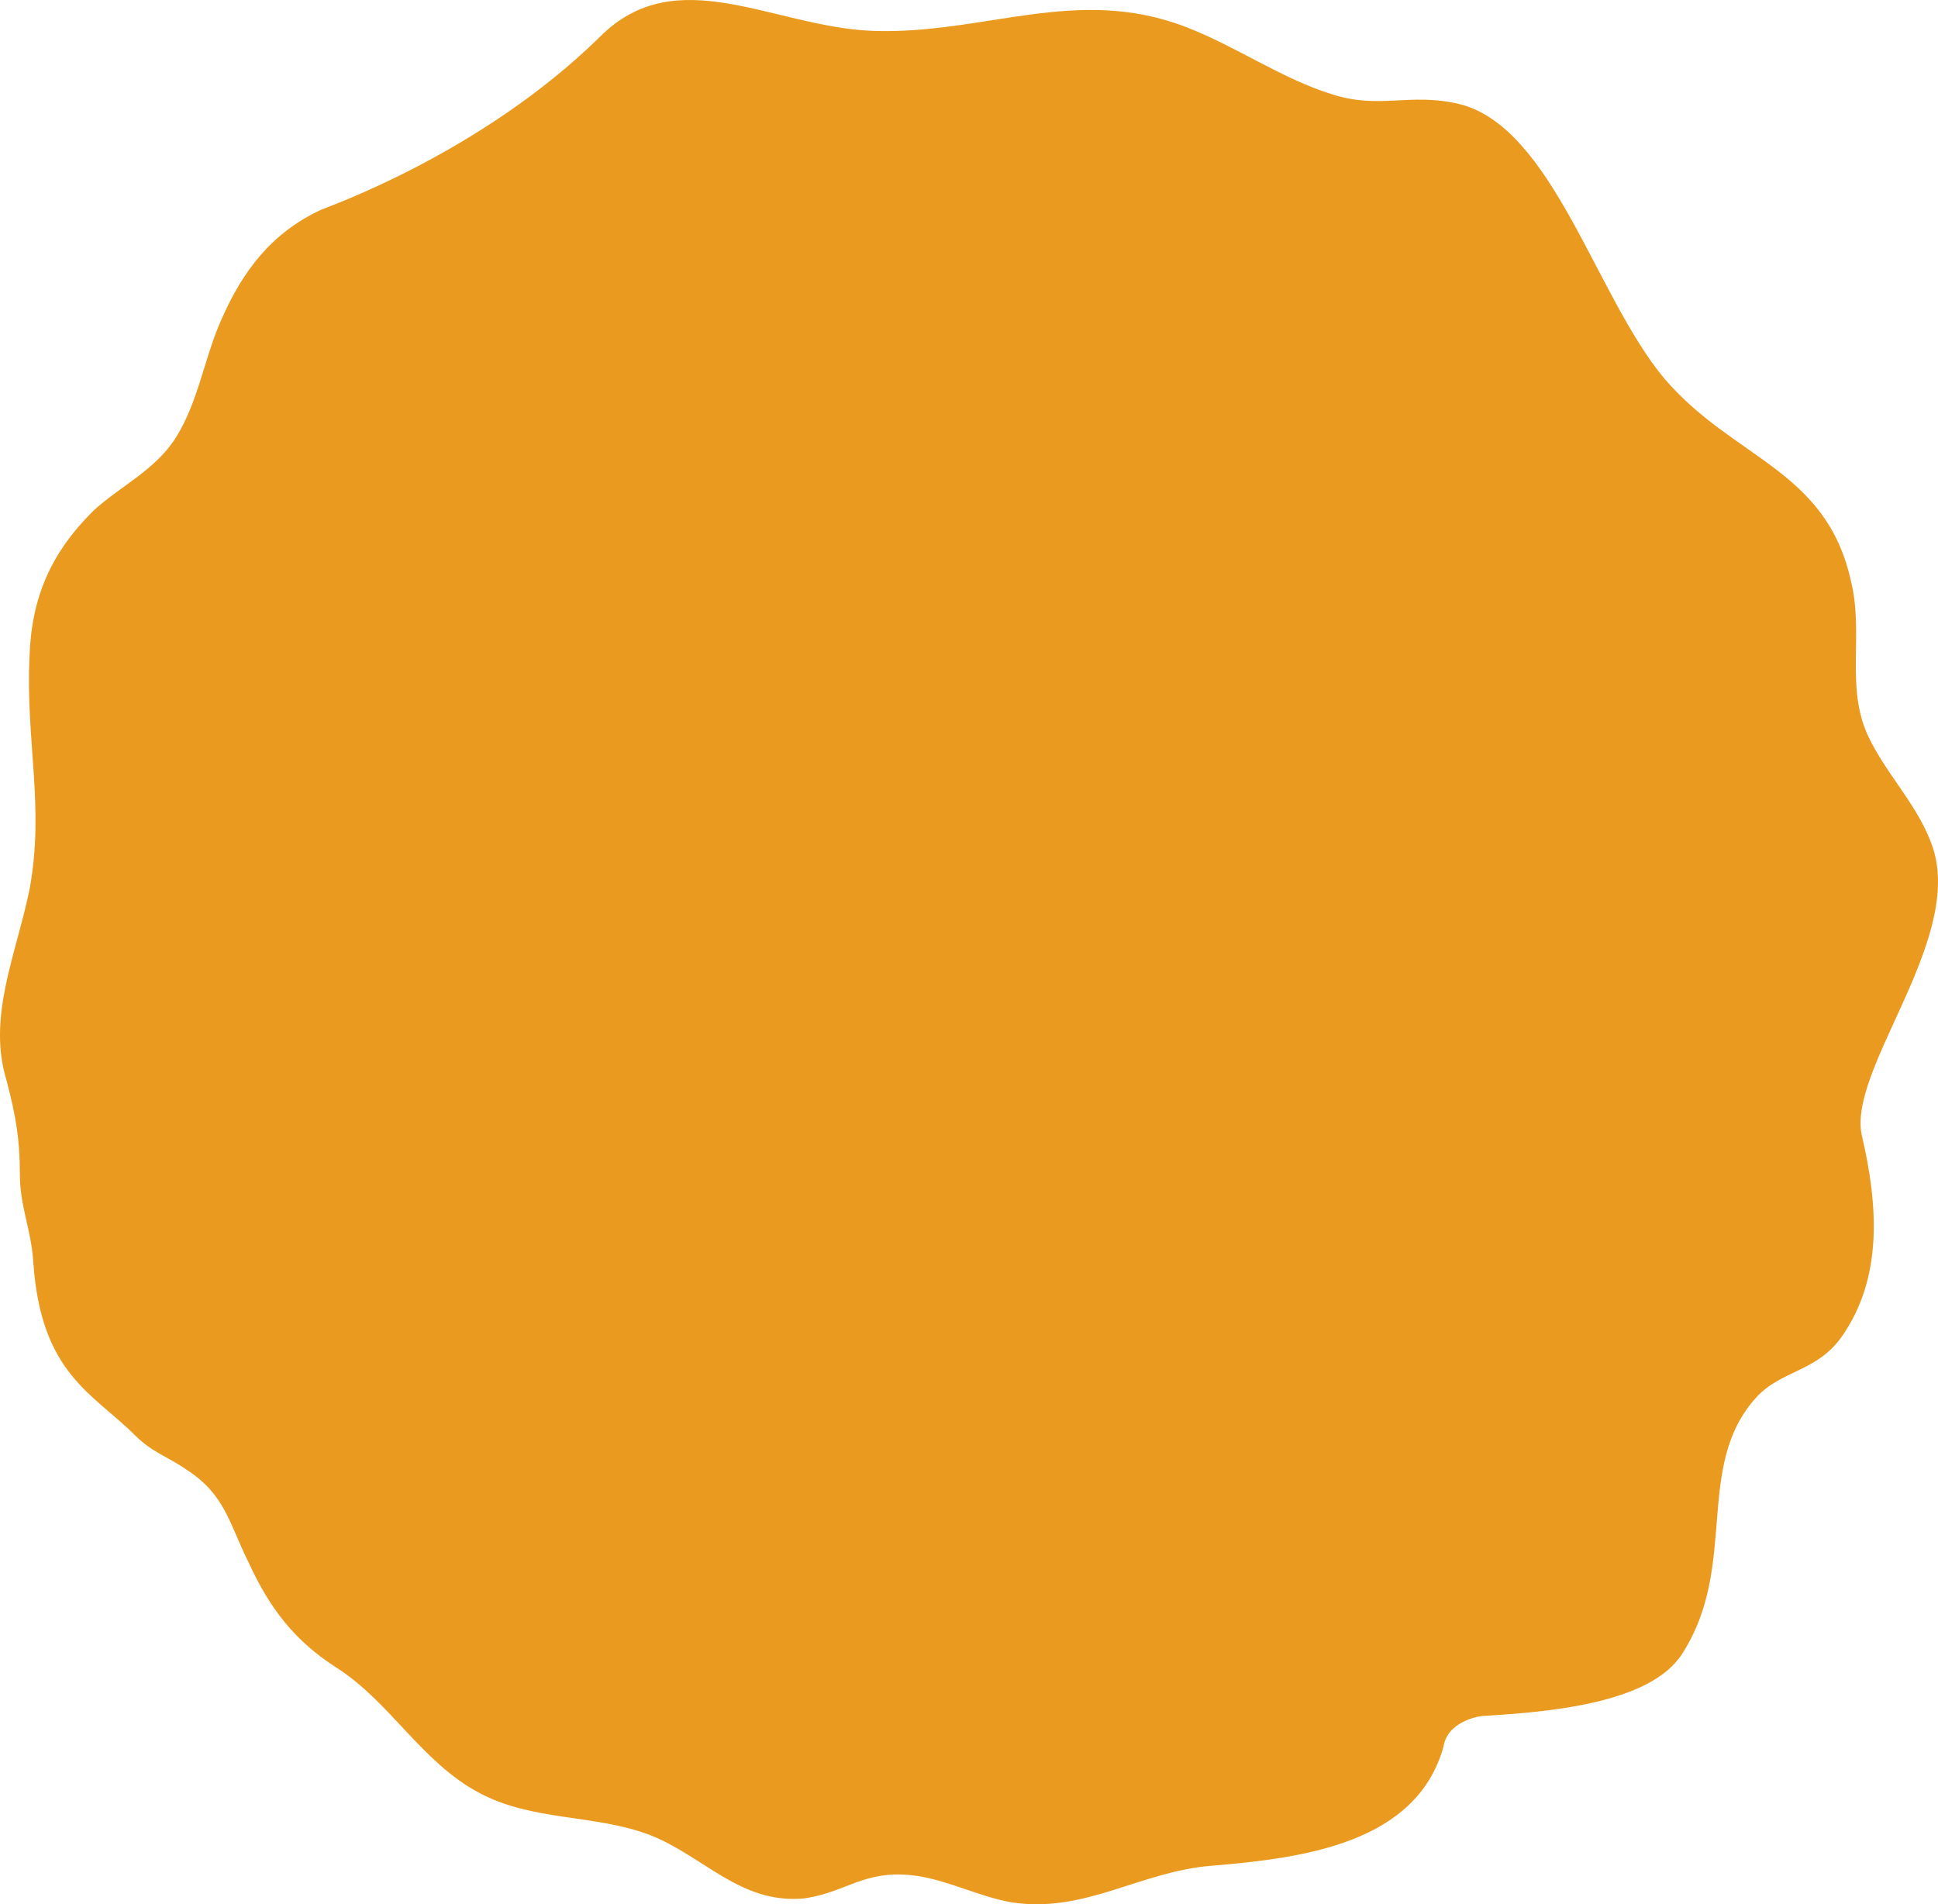 <svg version="1.1" xmlns="http://www.w3.org/2000/svg" xmlns:xlink="http://www.w3.org/1999/xlink" width="100.872" height="99.111" viewBox="0,0,100.872,99.111"><g transform="translate(-269.441,-131.028)"><g fill="#ea9b1f" fill-rule="evenodd" stroke="none" stroke-miterlimit="10"><path d="M366.375,190.236c0.8,3.5 1.1,7.3 -1.1,10.4c-1.3,1.8 -3.1,1.7 -4.4,3.1c-3.3,3.6 -0.9,8.8 -3.9,13.4c-1.7,2.6 -7.1,3 -10.3,3.2c-0.3,0 -1.9,0.3 -2.1,1.6c-1.4,5 -7.2,5.8 -12.1,6.2c-3.7,0.3 -6.6,2.5 -10.4,1.9c-1.7,-0.3 -3.4,-1.2 -5.1,-1.4c-2.6,-0.3 -3.5,0.9 -5.7,1.2c-3.3,0.3 -5.2,-2.2 -8,-3.3c-2.9,-1.1 -6.1,-0.7 -8.9,-2.2c-3,-1.6 -4.6,-4.7 -7.4,-6.5c-2.2,-1.4 -3.5,-3.1 -4.6,-5.5c-1,-2 -1.2,-3.5 -3.2,-4.8c-1,-0.7 -1.8,-0.9 -2.7,-1.8c-2.2,-2.2 -4.9,-3.2 -5.3,-9c-0.1,-1.7 -0.7,-2.9 -0.7,-4.6c0,-1.8 -0.2,-3 -0.7,-4.9c-1,-3.3 0.5,-6.5 1.2,-9.9c0.8,-4.3 -0.2,-7.7 0,-12.1c0.1,-3.1 1.1,-5.4 3.3,-7.6c1.4,-1.3 3.2,-2.1 4.3,-3.8c1.2,-1.9 1.5,-4.2 2.4,-6.2c1.1,-2.5 2.6,-4.5 5.2,-5.7c0.2,-0.1 8.3,-2.9 14.5,-9c4,-4 9,-0.5 14.2,-0.3c5.8,0.2 10.6,-2.4 16.3,-0.2c2.6,1 5,2.7 7.6,3.5c2.5,0.8 4,-0.1 6.6,0.5c4.9,1.2 7.1,10 10.7,14.3c3.6,4.2 8.4,4.7 9.7,10.5c0.7,2.8 -0.3,5.5 0.9,8.1c1,2.1 2.7,3.7 3.4,5.9c1.5,4.9 -4.6,11.6 -3.7,15z"/></g></g></svg>
